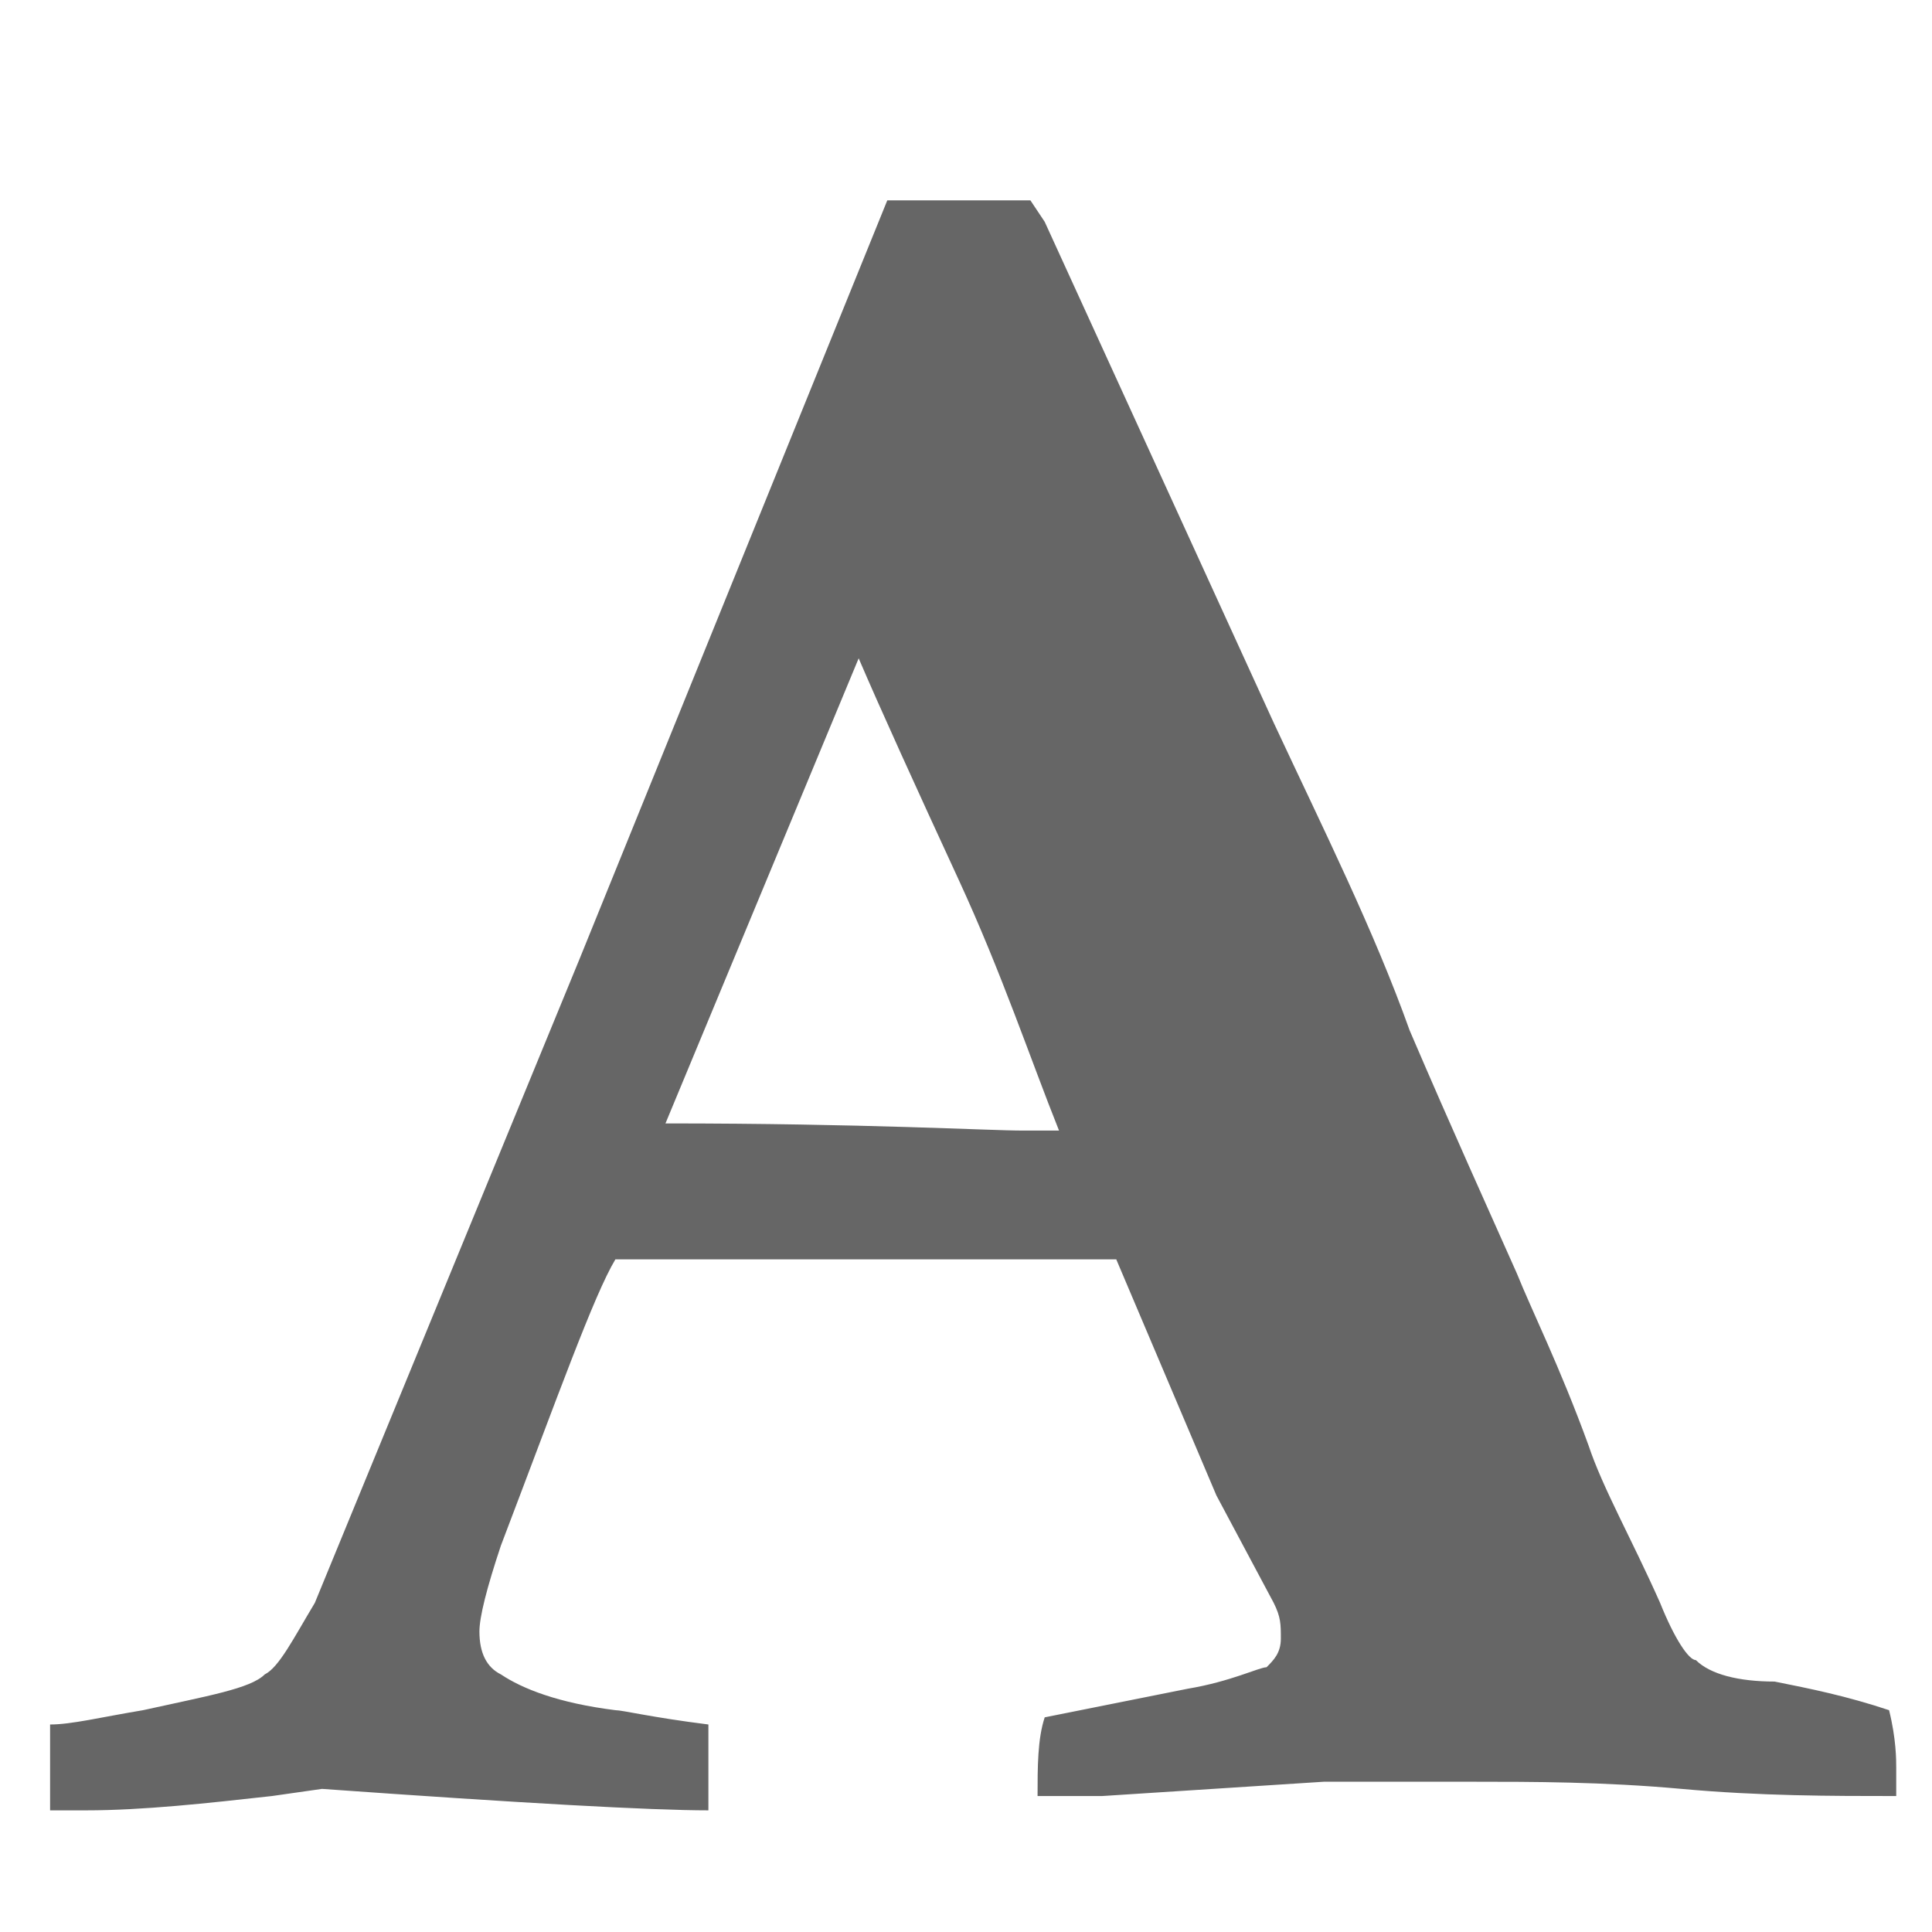 <?xml version="1.0" encoding="utf-8"?>
<!-- Generator: Adobe Illustrator 22.1.0, SVG Export Plug-In . SVG Version: 6.00 Build 0)  -->
<svg version="1.1" id="Layer_3" xmlns="http://www.w3.org/2000/svg" xmlns:xlink="http://www.w3.org/1999/xlink" x="0px" y="0px"
	 viewBox="0 0 27 27" style="enable-background:new 0 0 27 27;" xml:space="preserve">
<style type="text/css">
	.st0{fill:#666666;}
</style>
<g>
	<path class="st0" d="M0.7,25.3l0-1.2C1,24.1,1.4,24,2,23.9c0.9-0.2,1.5-0.3,1.7-0.5c0.2-0.1,0.4-0.5,0.7-1l3.7-9l4.3-10.6
		c0.4,0,0.8,0,1.2,0h0.8l0.2,0.3l3.2,7c0.7,1.5,1.4,2.9,1.9,4.3c0.6,1.4,1.1,2.5,1.5,3.4c0.2,0.5,0.6,1.3,1,2.4
		c0.2,0.6,0.6,1.3,1,2.2c0.2,0.5,0.4,0.8,0.5,0.8c0.2,0.2,0.6,0.3,1.1,0.3c0.5,0.1,1,0.2,1.6,0.4c0.1,0.4,0.1,0.7,0.1,0.8
		c0,0.1,0,0.2,0,0.4c-0.9,0-1.9,0-3-0.1c-1.1-0.1-2.1-0.1-2.9-0.1c-1,0-1.7,0-2.1,0l-3.1,0.2l-0.9,0c0-0.4,0-0.8,0.1-1.1l2-0.4
		c0.6-0.1,1-0.3,1.1-0.3c0.1-0.1,0.2-0.2,0.2-0.4s0-0.3-0.1-0.5L17,20.9l-1.4-3.3l-7,0c-0.3,0.5-0.8,1.9-1.6,4
		c-0.2,0.6-0.3,1-0.3,1.2c0,0.3,0.1,0.5,0.3,0.6c0.3,0.2,0.8,0.4,1.6,0.5c0.1,0,0.5,0.1,1.3,0.2c0,0.4,0,0.7,0,0.8
		c0,0.1,0,0.3,0,0.4c-0.8,0-2.6-0.1-5.4-0.3l-0.7,0.1c-0.9,0.1-1.8,0.2-2.6,0.2H0.7z M9.3,15.7c2.8,0,4.5,0.1,5,0.1l0.5,0
		c-0.4-1-0.8-2.2-1.4-3.5s-1.1-2.4-1.4-3.1L9.3,15.7z"/>
</g>
</svg>
